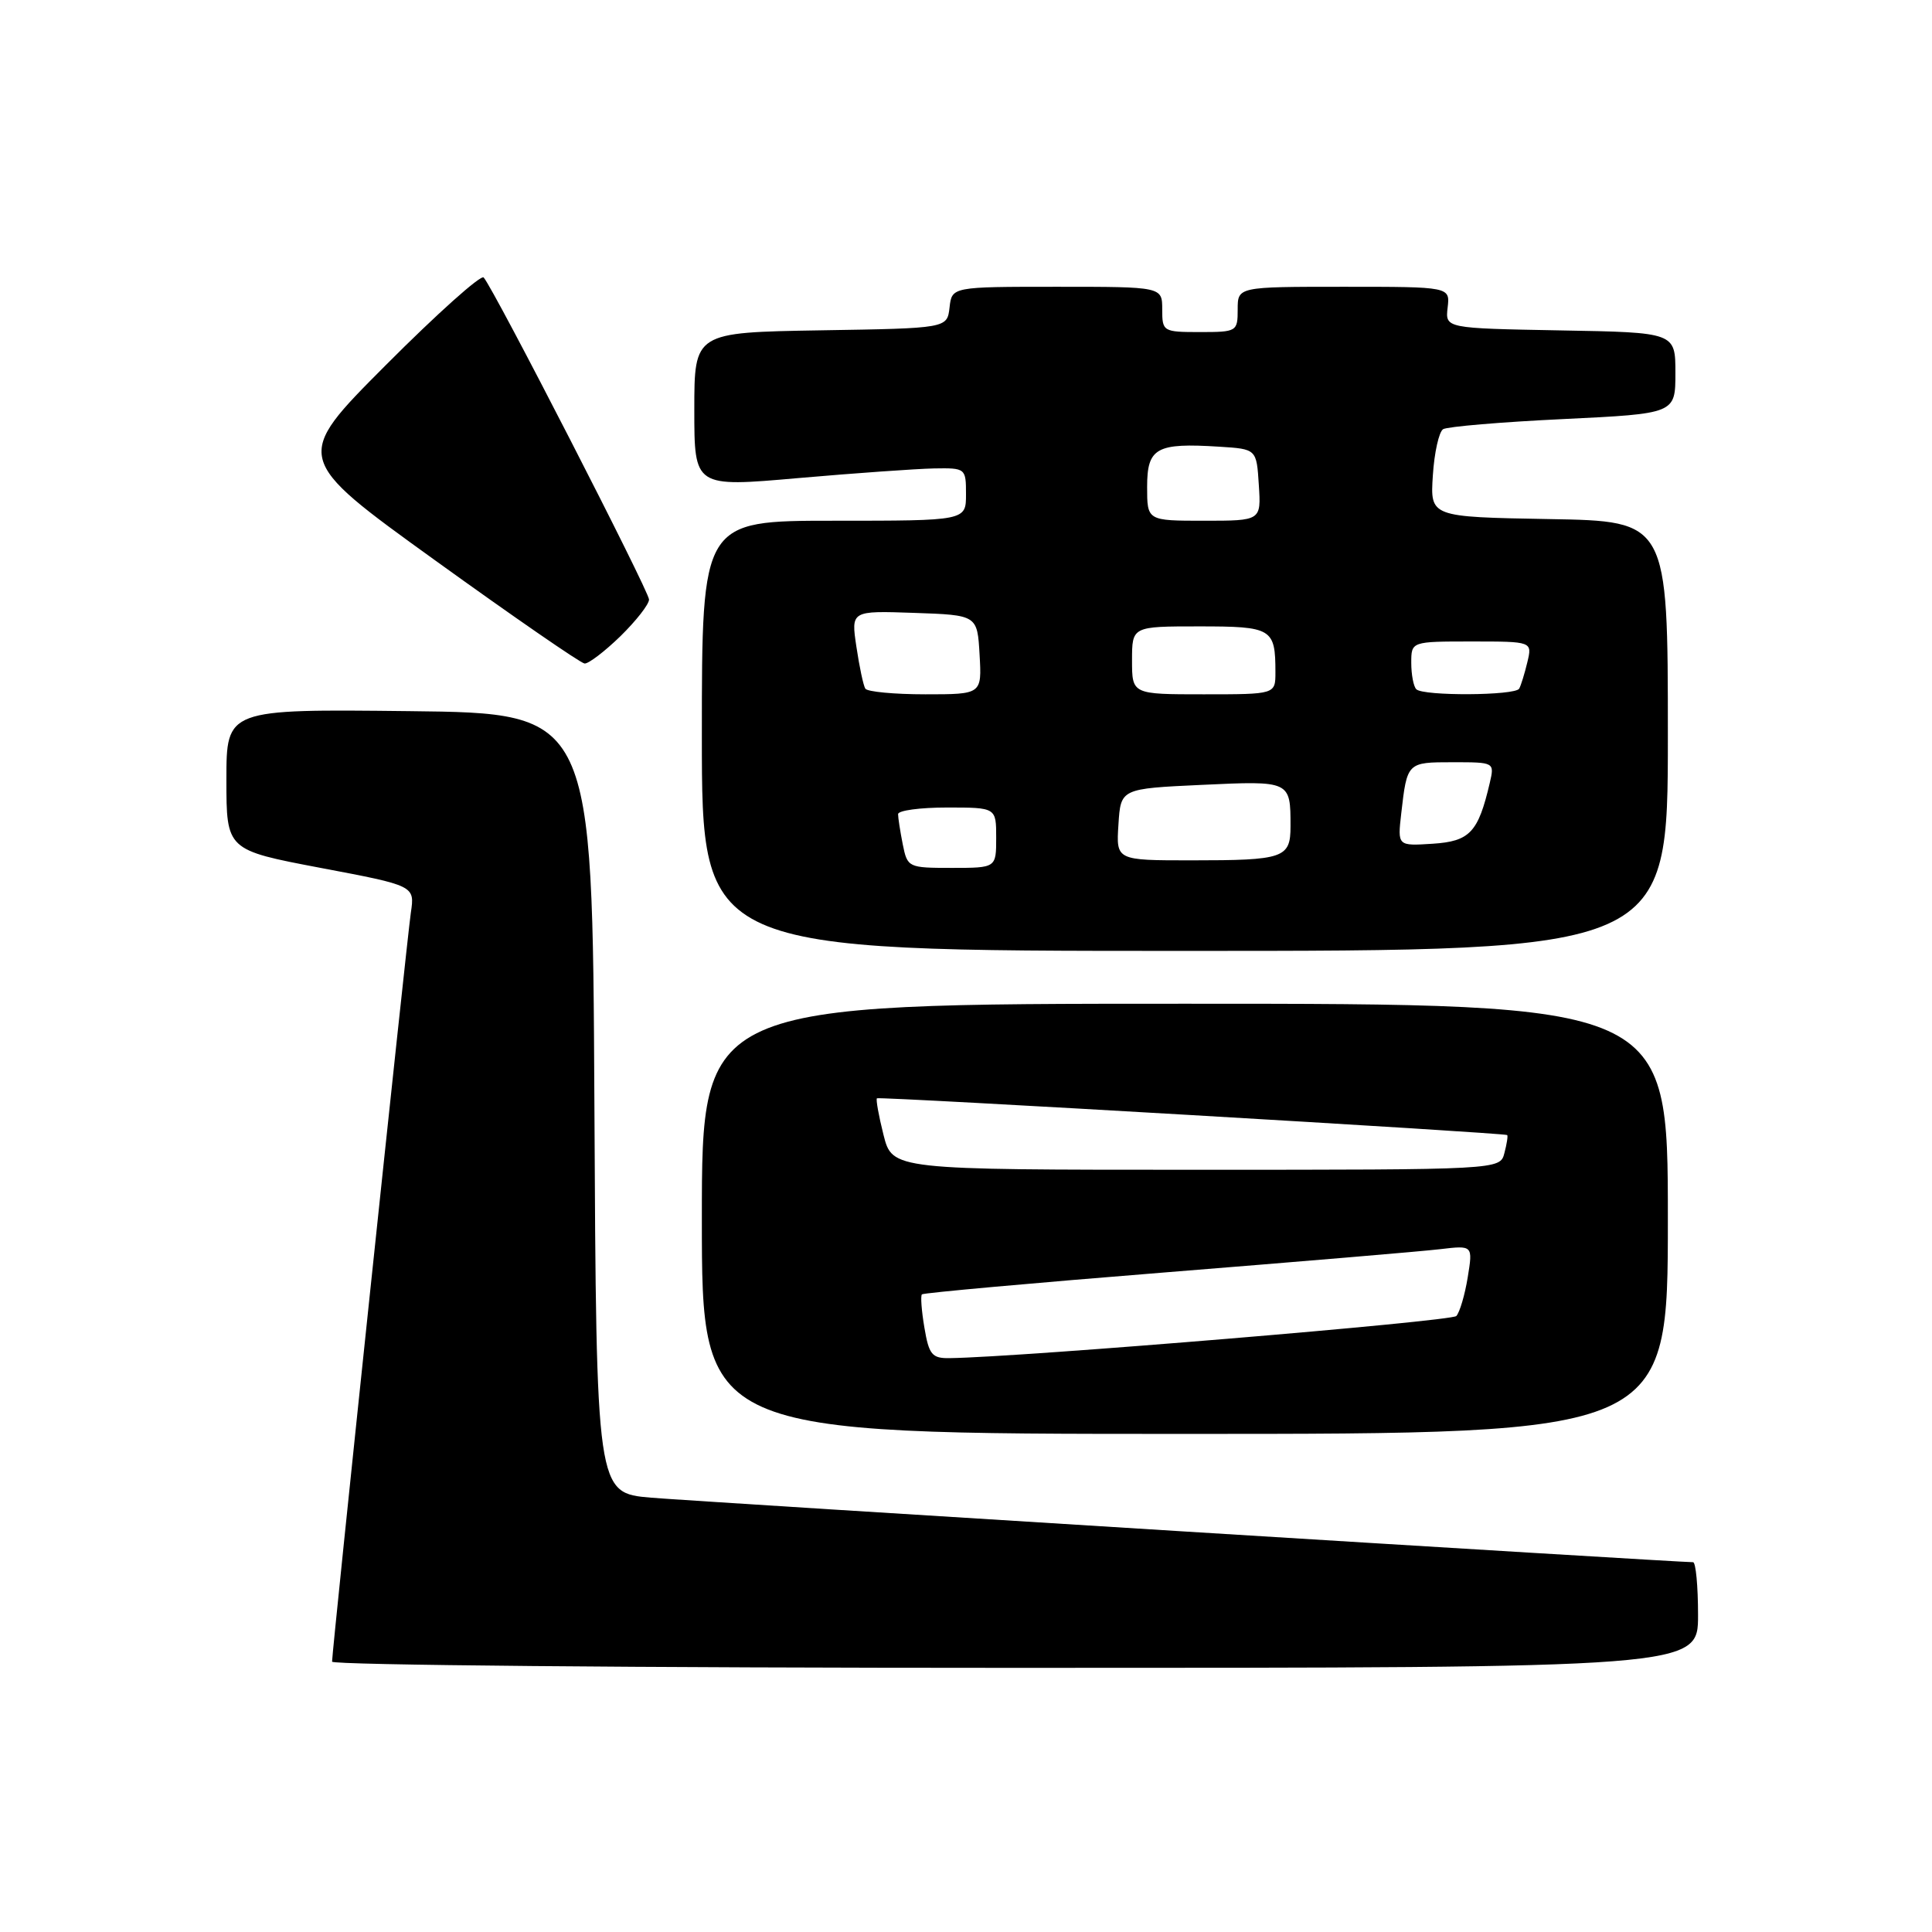 <?xml version="1.0" encoding="UTF-8" standalone="no"?>
<!DOCTYPE svg PUBLIC "-//W3C//DTD SVG 1.1//EN" "http://www.w3.org/Graphics/SVG/1.1/DTD/svg11.dtd" >
<svg xmlns="http://www.w3.org/2000/svg" xmlns:xlink="http://www.w3.org/1999/xlink" version="1.1" viewBox="0 0 256 256">
 <g >
 <path fill="currentColor"
d=" M 225.00 214.00 C 225.00 210.15 224.70 207.00 224.34 207.00 C 222.10 207.00 92.16 198.95 86.26 198.45 C 79.02 197.83 79.02 197.83 78.76 146.17 C 78.50 94.50 78.50 94.50 54.25 94.23 C 30.00 93.96 30.00 93.96 30.00 103.30 C 30.00 112.63 30.00 112.63 42.48 115.00 C 54.97 117.36 54.97 117.36 54.44 120.93 C 53.90 124.63 44.00 218.73 44.00 220.18 C 44.00 220.63 84.72 221.00 134.50 221.00 C 225.00 221.00 225.00 221.00 225.00 214.00 Z  M 221.00 161.50 C 221.00 133.00 221.00 133.00 157.00 133.00 C 93.00 133.00 93.00 133.00 93.00 161.50 C 93.00 190.00 93.00 190.00 157.00 190.00 C 221.00 190.00 221.00 190.00 221.00 161.50 Z  M 221.00 97.53 C 221.00 69.05 221.00 69.05 205.25 68.78 C 189.50 68.50 189.50 68.50 189.86 63.00 C 190.05 59.98 190.67 57.22 191.22 56.87 C 191.77 56.53 198.92 55.92 207.11 55.53 C 222.00 54.81 222.00 54.81 222.00 49.43 C 222.00 44.05 222.00 44.05 206.75 43.78 C 191.50 43.50 191.50 43.50 191.82 40.75 C 192.14 38.00 192.14 38.00 178.07 38.00 C 164.00 38.00 164.00 38.00 164.00 41.00 C 164.00 43.93 163.89 44.00 159.00 44.00 C 154.11 44.00 154.00 43.93 154.00 41.00 C 154.00 38.00 154.00 38.00 140.07 38.00 C 126.13 38.00 126.13 38.00 125.82 40.75 C 125.50 43.50 125.50 43.50 108.75 43.77 C 92.00 44.05 92.00 44.05 92.00 54.30 C 92.00 64.56 92.00 64.56 105.75 63.35 C 113.31 62.69 121.41 62.12 123.75 62.07 C 127.95 62.00 128.00 62.04 128.00 65.50 C 128.00 69.00 128.00 69.00 110.50 69.00 C 93.00 69.00 93.00 69.00 93.00 97.50 C 93.00 126.00 93.00 126.00 157.00 126.00 C 221.00 126.00 221.00 126.00 221.00 97.53 Z  M 82.21 84.30 C 84.29 82.26 86.00 80.08 86.00 79.44 C 86.00 78.34 65.43 38.26 64.09 36.77 C 63.73 36.36 57.90 41.58 51.14 48.36 C 38.84 60.69 38.84 60.69 57.67 74.26 C 68.03 81.73 76.93 87.87 77.46 87.92 C 77.98 87.96 80.12 86.33 82.21 84.30 Z  M 122.49 175.93 C 122.11 173.70 121.96 171.70 122.16 171.51 C 122.36 171.31 136.92 170.00 154.51 168.59 C 172.10 167.18 188.45 165.81 190.84 165.52 C 195.17 165.01 195.17 165.01 194.48 169.26 C 194.10 171.59 193.42 173.89 192.97 174.38 C 192.30 175.09 135.34 179.83 125.84 179.96 C 123.50 180.00 123.09 179.51 122.49 175.93 Z  M 117.07 150.38 C 116.43 147.84 116.04 145.65 116.20 145.53 C 116.53 145.27 199.38 150.11 199.71 150.40 C 199.83 150.50 199.66 151.58 199.34 152.79 C 198.77 155.00 198.77 155.00 158.50 155.00 C 118.24 155.00 118.24 155.00 117.07 150.38 Z  M 119.62 111.88 C 119.28 110.16 119.00 108.36 119.00 107.88 C 119.00 107.39 121.92 107.00 125.50 107.00 C 132.00 107.00 132.00 107.00 132.00 111.00 C 132.00 115.00 132.00 115.00 126.12 115.00 C 120.34 115.00 120.24 114.95 119.62 111.88 Z  M 148.20 109.25 C 148.50 104.50 148.50 104.50 159.24 104.00 C 171.00 103.45 171.00 103.45 171.00 109.47 C 171.00 113.71 170.15 114.00 157.86 114.00 C 147.89 114.00 147.89 114.00 148.20 109.25 Z  M 185.67 107.80 C 186.45 101.00 186.45 101.00 192.49 101.00 C 198.03 101.00 198.04 101.00 197.40 103.75 C 195.87 110.30 194.76 111.48 189.83 111.80 C 185.18 112.10 185.18 112.10 185.67 107.80 Z  M 114.66 91.25 C 114.40 90.84 113.87 88.34 113.48 85.71 C 112.76 80.92 112.76 80.92 121.13 81.21 C 129.50 81.50 129.50 81.50 129.80 86.75 C 130.10 92.00 130.10 92.00 122.61 92.00 C 118.49 92.00 114.91 91.66 114.66 91.25 Z  M 150.00 87.50 C 150.00 83.00 150.00 83.00 158.89 83.00 C 168.56 83.00 169.00 83.26 169.00 89.08 C 169.00 92.00 169.00 92.00 159.50 92.00 C 150.00 92.00 150.00 92.00 150.00 87.50 Z  M 187.67 91.33 C 187.30 90.97 187.00 89.39 187.00 87.83 C 187.00 85.00 187.00 85.00 195.02 85.00 C 203.04 85.00 203.04 85.00 202.38 87.75 C 202.02 89.26 201.53 90.84 201.30 91.25 C 200.78 92.18 188.59 92.25 187.67 91.33 Z  M 152.00 64.52 C 152.00 59.33 153.21 58.66 161.57 59.19 C 166.50 59.50 166.50 59.50 166.80 64.25 C 167.11 69.00 167.11 69.00 159.55 69.00 C 152.00 69.00 152.00 69.00 152.00 64.52 Z "/>
</g>
</svg>